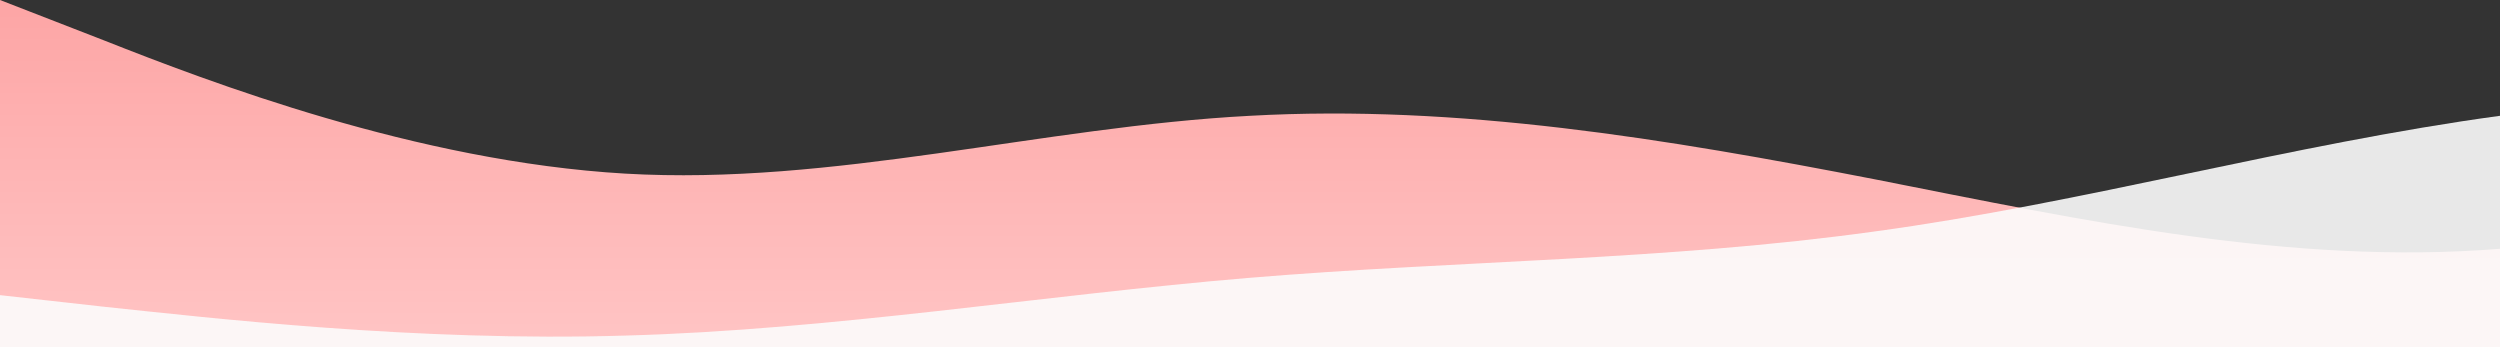 <svg id="wave" style="transform:rotate(0deg); transition: 0.3s" viewBox="0 0 1440 200" version="1.1" xmlns="http://www.w3.org/2000/svg"><rect x="0" y="0" width="1440" height="200" fill="#333333" stroke="none"/><defs><linearGradient id="sw-gradient-0" x1="0" x2="0" y1="1" y2="0"><stop stop-color="rgba(255, 196.604, 196.604, 1)" offset="0%"></stop><stop stop-color="rgba(253, 165, 165, 1)" offset="100%"></stop></linearGradient></defs><path style="transform:translate(0, 0px); opacity:1" fill="url(#sw-gradient-0)" d="M0,0L60,23.3C120,47,240,93,360,100C480,107,600,73,720,66.7C840,60,960,80,1080,103.3C1200,127,1320,153,1440,143.3C1560,133,1680,87,1800,86.7C1920,87,2040,133,2160,133.3C2280,133,2400,87,2520,73.3C2640,60,2760,80,2880,80C3000,80,3120,60,3240,56.7C3360,53,3480,67,3600,86.7C3720,107,3840,133,3960,133.3C4080,133,4200,107,4320,106.7C4440,107,4560,133,4680,136.7C4800,140,4920,120,5040,100C5160,80,5280,60,5400,50C5520,40,5640,40,5760,50C5880,60,6000,80,6120,90C6240,100,6360,100,6480,103.3C6600,107,6720,113,6840,120C6960,127,7080,133,7200,116.7C7320,100,7440,60,7560,36.7C7680,13,7800,7,7920,6.7C8040,7,8160,13,8280,36.7C8400,60,8520,100,8580,120L8640,140L8640,200L8580,200C8520,200,8400,200,8280,200C8160,200,8040,200,7920,200C7800,200,7680,200,7560,200C7440,200,7320,200,7200,200C7080,200,6960,200,6840,200C6720,200,6600,200,6480,200C6360,200,6240,200,6120,200C6000,200,5880,200,5760,200C5640,200,5520,200,5400,200C5280,200,5160,200,5040,200C4920,200,4800,200,4680,200C4560,200,4440,200,4320,200C4200,200,4080,200,3960,200C3840,200,3720,200,3600,200C3480,200,3360,200,3240,200C3120,200,3000,200,2880,200C2760,200,2640,200,2520,200C2400,200,2280,200,2160,200C2040,200,1920,200,1800,200C1680,200,1560,200,1440,200C1320,200,1200,200,1080,200C960,200,840,200,720,200C600,200,480,200,360,200C240,200,120,200,60,200L0,200Z"></path><defs><linearGradient id="sw-gradient-1" x1="0" x2="0" y1="1" y2="0"><stop stop-color="rgba(252, 252, 252, 1)" offset="0%"></stop><stop stop-color="rgba(252, 252, 252, 1)" offset="100%"></stop></linearGradient></defs><path style="transform:translate(0, 50px); opacity:0.9" fill="url(#sw-gradient-1)" d="M0,120L60,126.7C120,133,240,147,360,143.3C480,140,600,120,720,110C840,100,960,100,1080,83.3C1200,67,1320,33,1440,16.7C1560,0,1680,0,1800,13.3C1920,27,2040,53,2160,70C2280,87,2400,93,2520,100C2640,107,2760,113,2880,106.7C3000,100,3120,80,3240,90C3360,100,3480,140,3600,136.7C3720,133,3840,87,3960,63.3C4080,40,4200,40,4320,40C4440,40,4560,40,4680,43.3C4800,47,4920,53,5040,76.7C5160,100,5280,140,5400,143.3C5520,147,5640,113,5760,90C5880,67,6000,53,6120,66.7C6240,80,6360,120,6480,133.3C6600,147,6720,133,6840,106.7C6960,80,7080,40,7200,46.7C7320,53,7440,107,7560,123.3C7680,140,7800,120,7920,103.3C8040,87,8160,73,8280,60C8400,47,8520,33,8580,26.7L8640,20L8640,200L8580,200C8520,200,8400,200,8280,200C8160,200,8040,200,7920,200C7800,200,7680,200,7560,200C7440,200,7320,200,7200,200C7080,200,6960,200,6840,200C6720,200,6600,200,6480,200C6360,200,6240,200,6120,200C6000,200,5880,200,5760,200C5640,200,5520,200,5400,200C5280,200,5160,200,5040,200C4920,200,4800,200,4680,200C4560,200,4440,200,4320,200C4200,200,4080,200,3960,200C3840,200,3720,200,3600,200C3480,200,3360,200,3240,200C3120,200,3000,200,2880,200C2760,200,2640,200,2520,200C2400,200,2280,200,2160,200C2040,200,1920,200,1800,200C1680,200,1560,200,1440,200C1320,200,1200,200,1080,200C960,200,840,200,720,200C600,200,480,200,360,200C240,200,120,200,60,200L0,200Z"></path></svg>